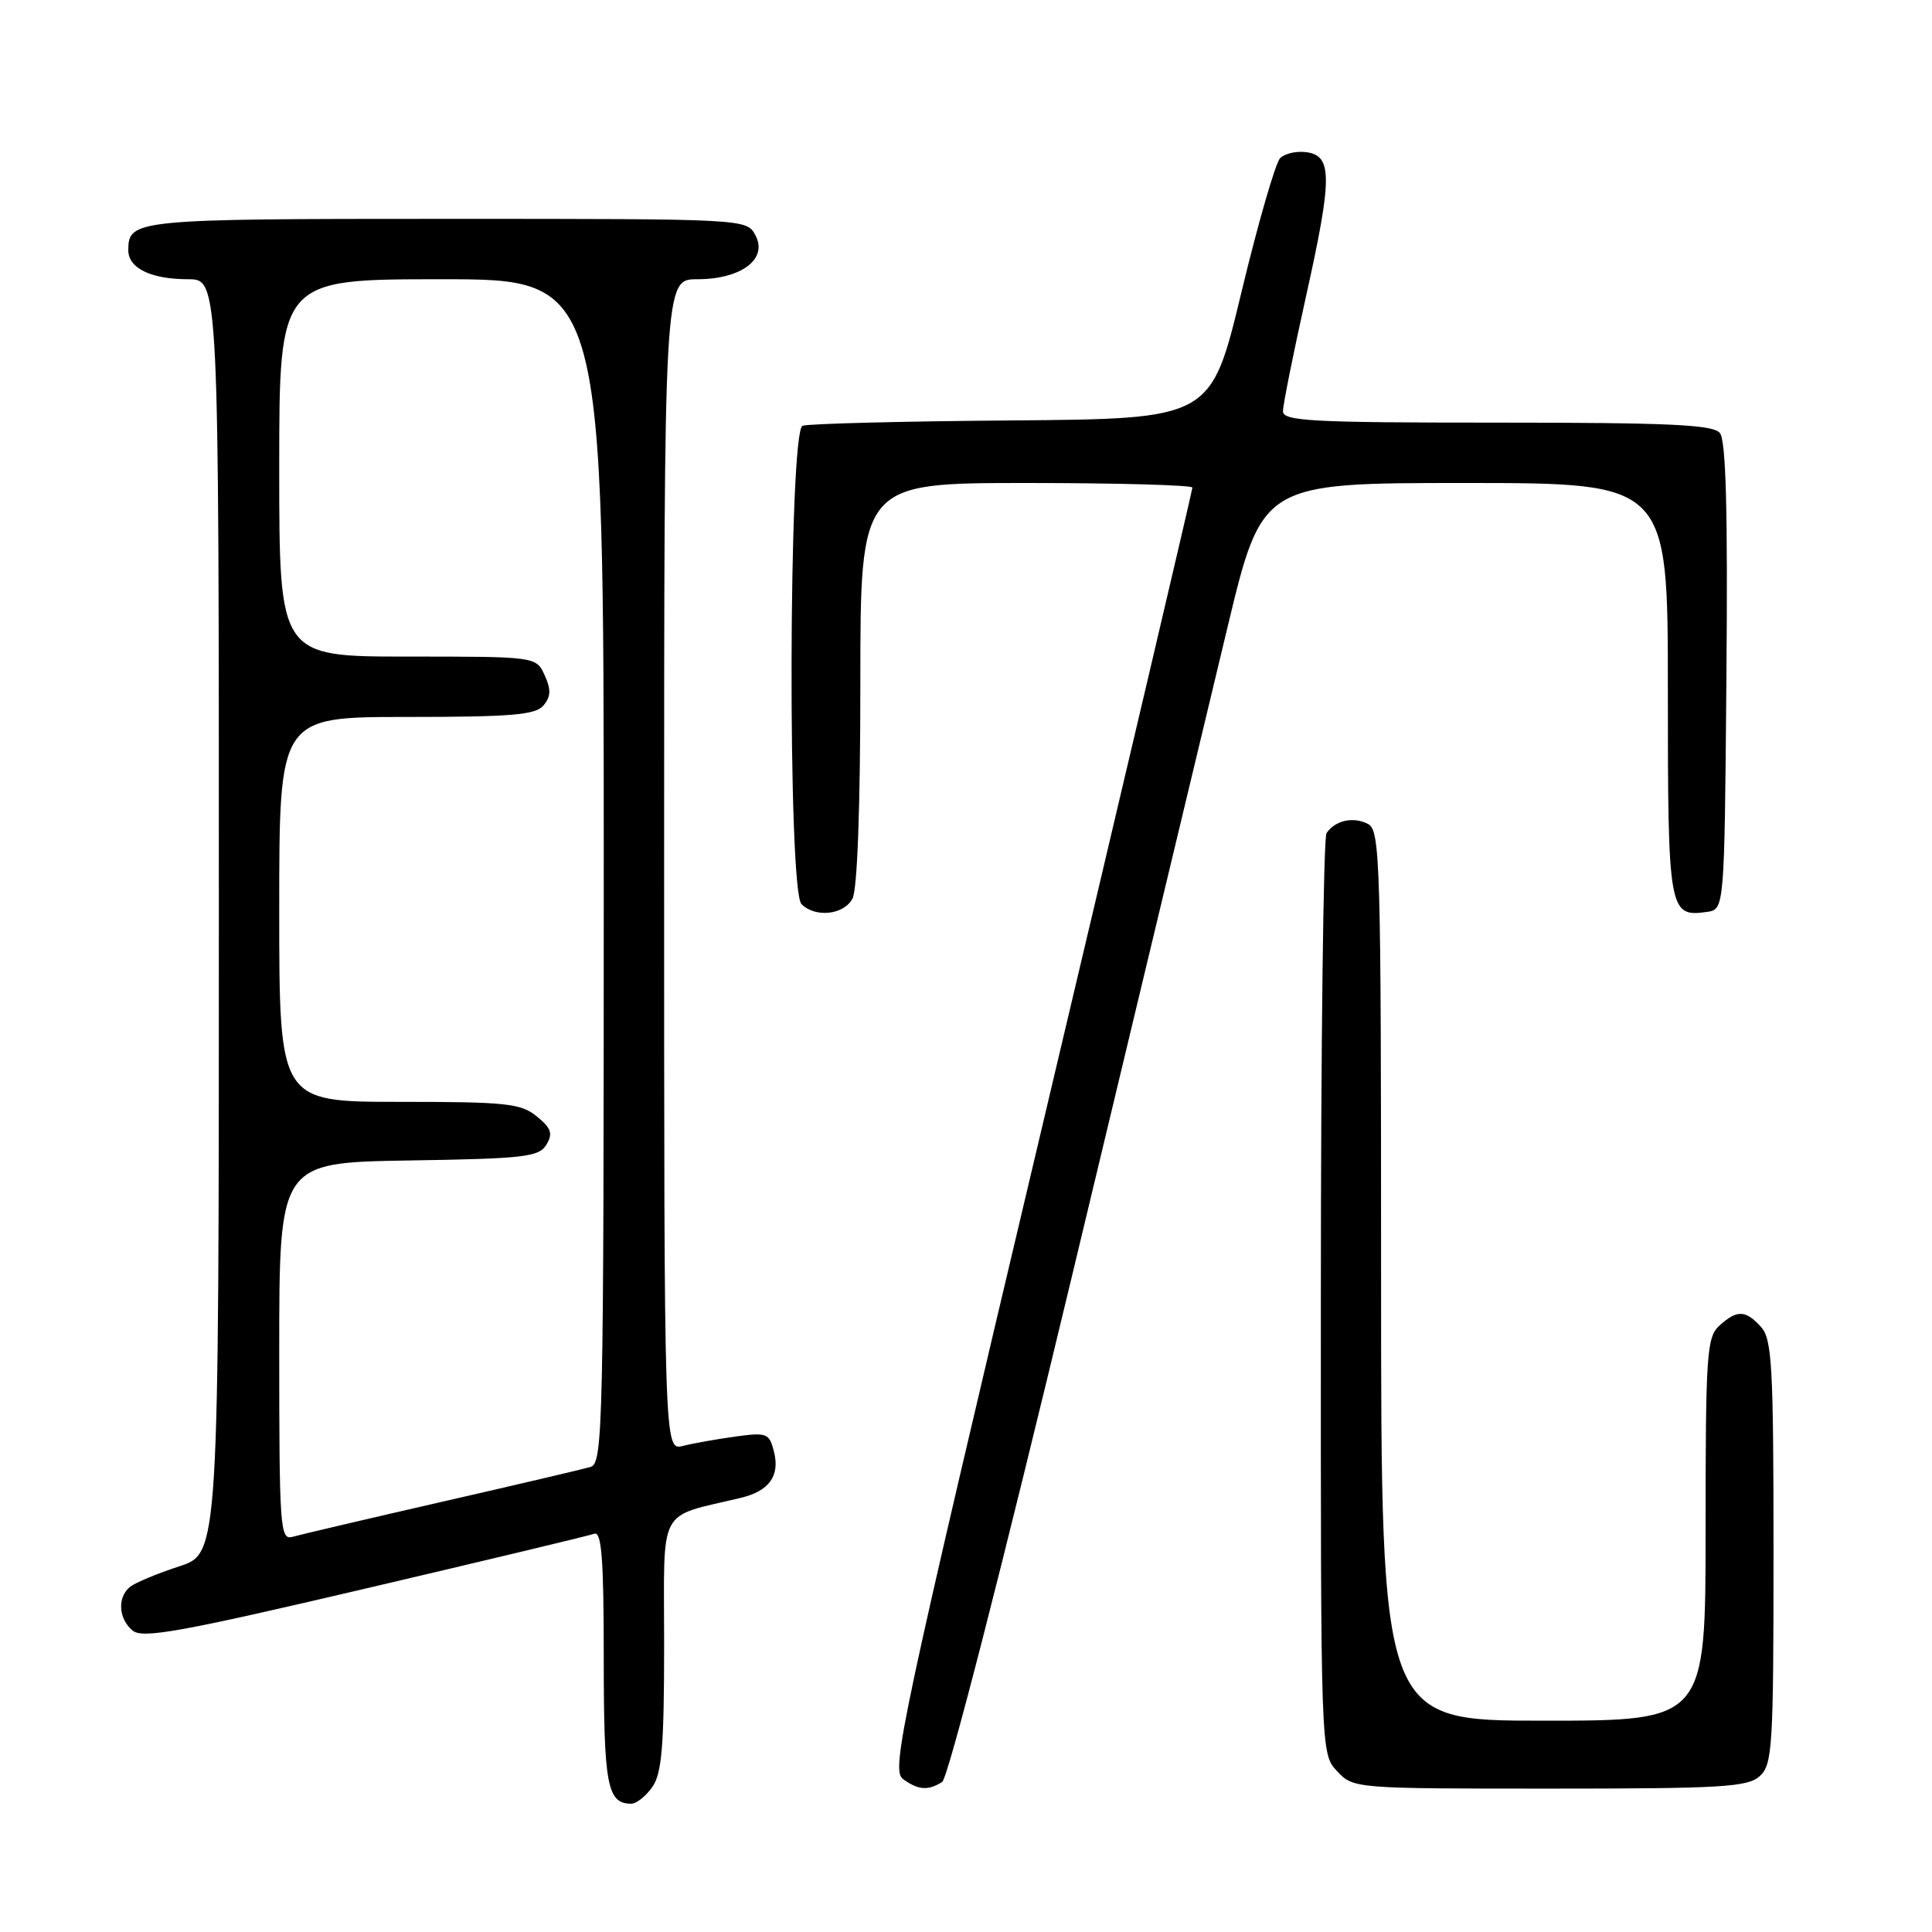 <?xml version="1.0" encoding="UTF-8" standalone="no"?>
<!DOCTYPE svg PUBLIC "-//W3C//DTD SVG 1.1//EN" "http://www.w3.org/Graphics/SVG/1.1/DTD/svg11.dtd" >
<svg xmlns="http://www.w3.org/2000/svg" xmlns:xlink="http://www.w3.org/1999/xlink" version="1.1" viewBox="0 0 256 256">
 <g >
 <path fill="currentColor"
d=" M 86.44 236.78 C 87.70 234.98 88.00 231.35 88.00 217.82 C 88.00 199.25 86.99 201.16 98.21 198.46 C 101.92 197.56 103.36 195.56 102.56 192.38 C 101.94 189.90 101.64 189.78 97.45 190.35 C 95.00 190.69 91.88 191.24 90.50 191.59 C 88.00 192.22 88.00 192.22 88.00 114.61 C 88.00 37.00 88.00 37.00 92.39 37.00 C 98.23 37.00 101.78 34.32 100.10 31.18 C 98.93 29.00 98.93 29.00 59.16 29.00 C 17.85 29.00 17.00 29.08 17.00 33.16 C 17.00 35.54 20.01 37.00 24.93 37.00 C 29.00 37.00 29.00 37.00 29.00 121.42 C 29.00 205.84 29.00 205.84 23.75 207.55 C 20.86 208.49 17.94 209.71 17.25 210.25 C 15.53 211.62 15.68 214.49 17.57 216.06 C 18.89 217.15 23.88 216.25 48.32 210.52 C 64.37 206.76 78.06 203.48 78.75 203.23 C 79.72 202.89 80.00 206.60 80.00 219.69 C 80.00 236.58 80.46 239.00 83.64 239.00 C 84.33 239.00 85.59 238.00 86.44 236.78 Z  M 124.84 236.12 C 125.62 235.63 132.77 207.74 142.09 168.89 C 150.84 132.37 160.08 93.84 162.62 83.25 C 167.23 64.00 167.23 64.00 194.12 64.00 C 221.00 64.00 221.00 64.00 221.00 91.38 C 221.00 120.85 221.12 121.55 226.19 120.83 C 228.50 120.50 228.50 120.50 228.76 89.62 C 228.95 67.67 228.70 58.34 227.89 57.37 C 226.98 56.27 221.19 56.00 198.38 56.00 C 173.76 56.00 170.00 55.80 170.00 54.49 C 170.00 53.66 171.37 46.82 173.05 39.29 C 176.55 23.54 176.56 20.65 173.13 20.17 C 171.83 19.98 170.26 20.33 169.63 20.95 C 169.01 21.57 166.69 29.59 164.48 38.79 C 160.46 55.50 160.46 55.50 134.07 55.71 C 119.55 55.82 107.07 56.14 106.34 56.42 C 104.49 57.13 104.36 117.96 106.20 119.80 C 108.04 121.64 111.81 121.23 112.96 119.07 C 113.60 117.87 114.00 106.97 114.00 90.57 C 114.00 64.00 114.00 64.00 136.00 64.00 C 148.10 64.00 158.00 64.28 158.00 64.61 C 158.00 64.95 148.98 103.31 137.96 149.85 C 119.33 228.49 118.04 234.56 119.65 235.73 C 121.66 237.20 122.97 237.30 124.84 236.12 Z  M 233.17 235.35 C 234.86 233.82 235.00 231.55 235.00 205.67 C 235.00 181.01 234.80 177.44 233.35 175.83 C 231.30 173.57 230.17 173.53 227.83 175.65 C 226.15 177.18 226.00 179.37 226.00 202.65 C 226.00 228.00 226.00 228.00 204.50 228.00 C 183.00 228.00 183.00 228.00 183.00 169.04 C 183.00 113.89 182.89 110.01 181.25 109.17 C 179.31 108.17 176.89 108.71 175.77 110.40 C 175.36 111.00 175.02 138.70 175.02 171.94 C 175.00 232.37 175.00 232.37 177.17 234.69 C 179.34 236.99 179.46 237.00 205.35 237.00 C 228.13 237.00 231.57 236.80 233.17 235.35 Z  M 37.00 179.09 C 37.00 154.05 37.00 154.05 54.14 153.77 C 69.45 153.53 71.40 153.31 72.39 151.69 C 73.29 150.21 73.06 149.51 71.14 147.94 C 69.02 146.20 67.13 146.00 52.89 146.00 C 37.00 146.00 37.00 146.00 37.00 120.50 C 37.00 95.00 37.00 95.00 53.88 95.00 C 67.81 95.00 70.98 94.73 72.02 93.47 C 73.00 92.30 73.03 91.36 72.17 89.47 C 71.04 87.00 71.04 87.00 54.02 87.00 C 37.00 87.00 37.00 87.00 37.00 62.00 C 37.00 37.00 37.00 37.00 58.50 37.00 C 80.00 37.00 80.00 37.00 80.00 115.43 C 80.00 189.27 79.90 193.90 78.25 194.38 C 77.29 194.66 68.40 196.75 58.50 199.01 C 48.60 201.28 39.71 203.36 38.75 203.64 C 37.12 204.10 37.00 202.47 37.00 179.09 Z "/>
</g>
</svg>